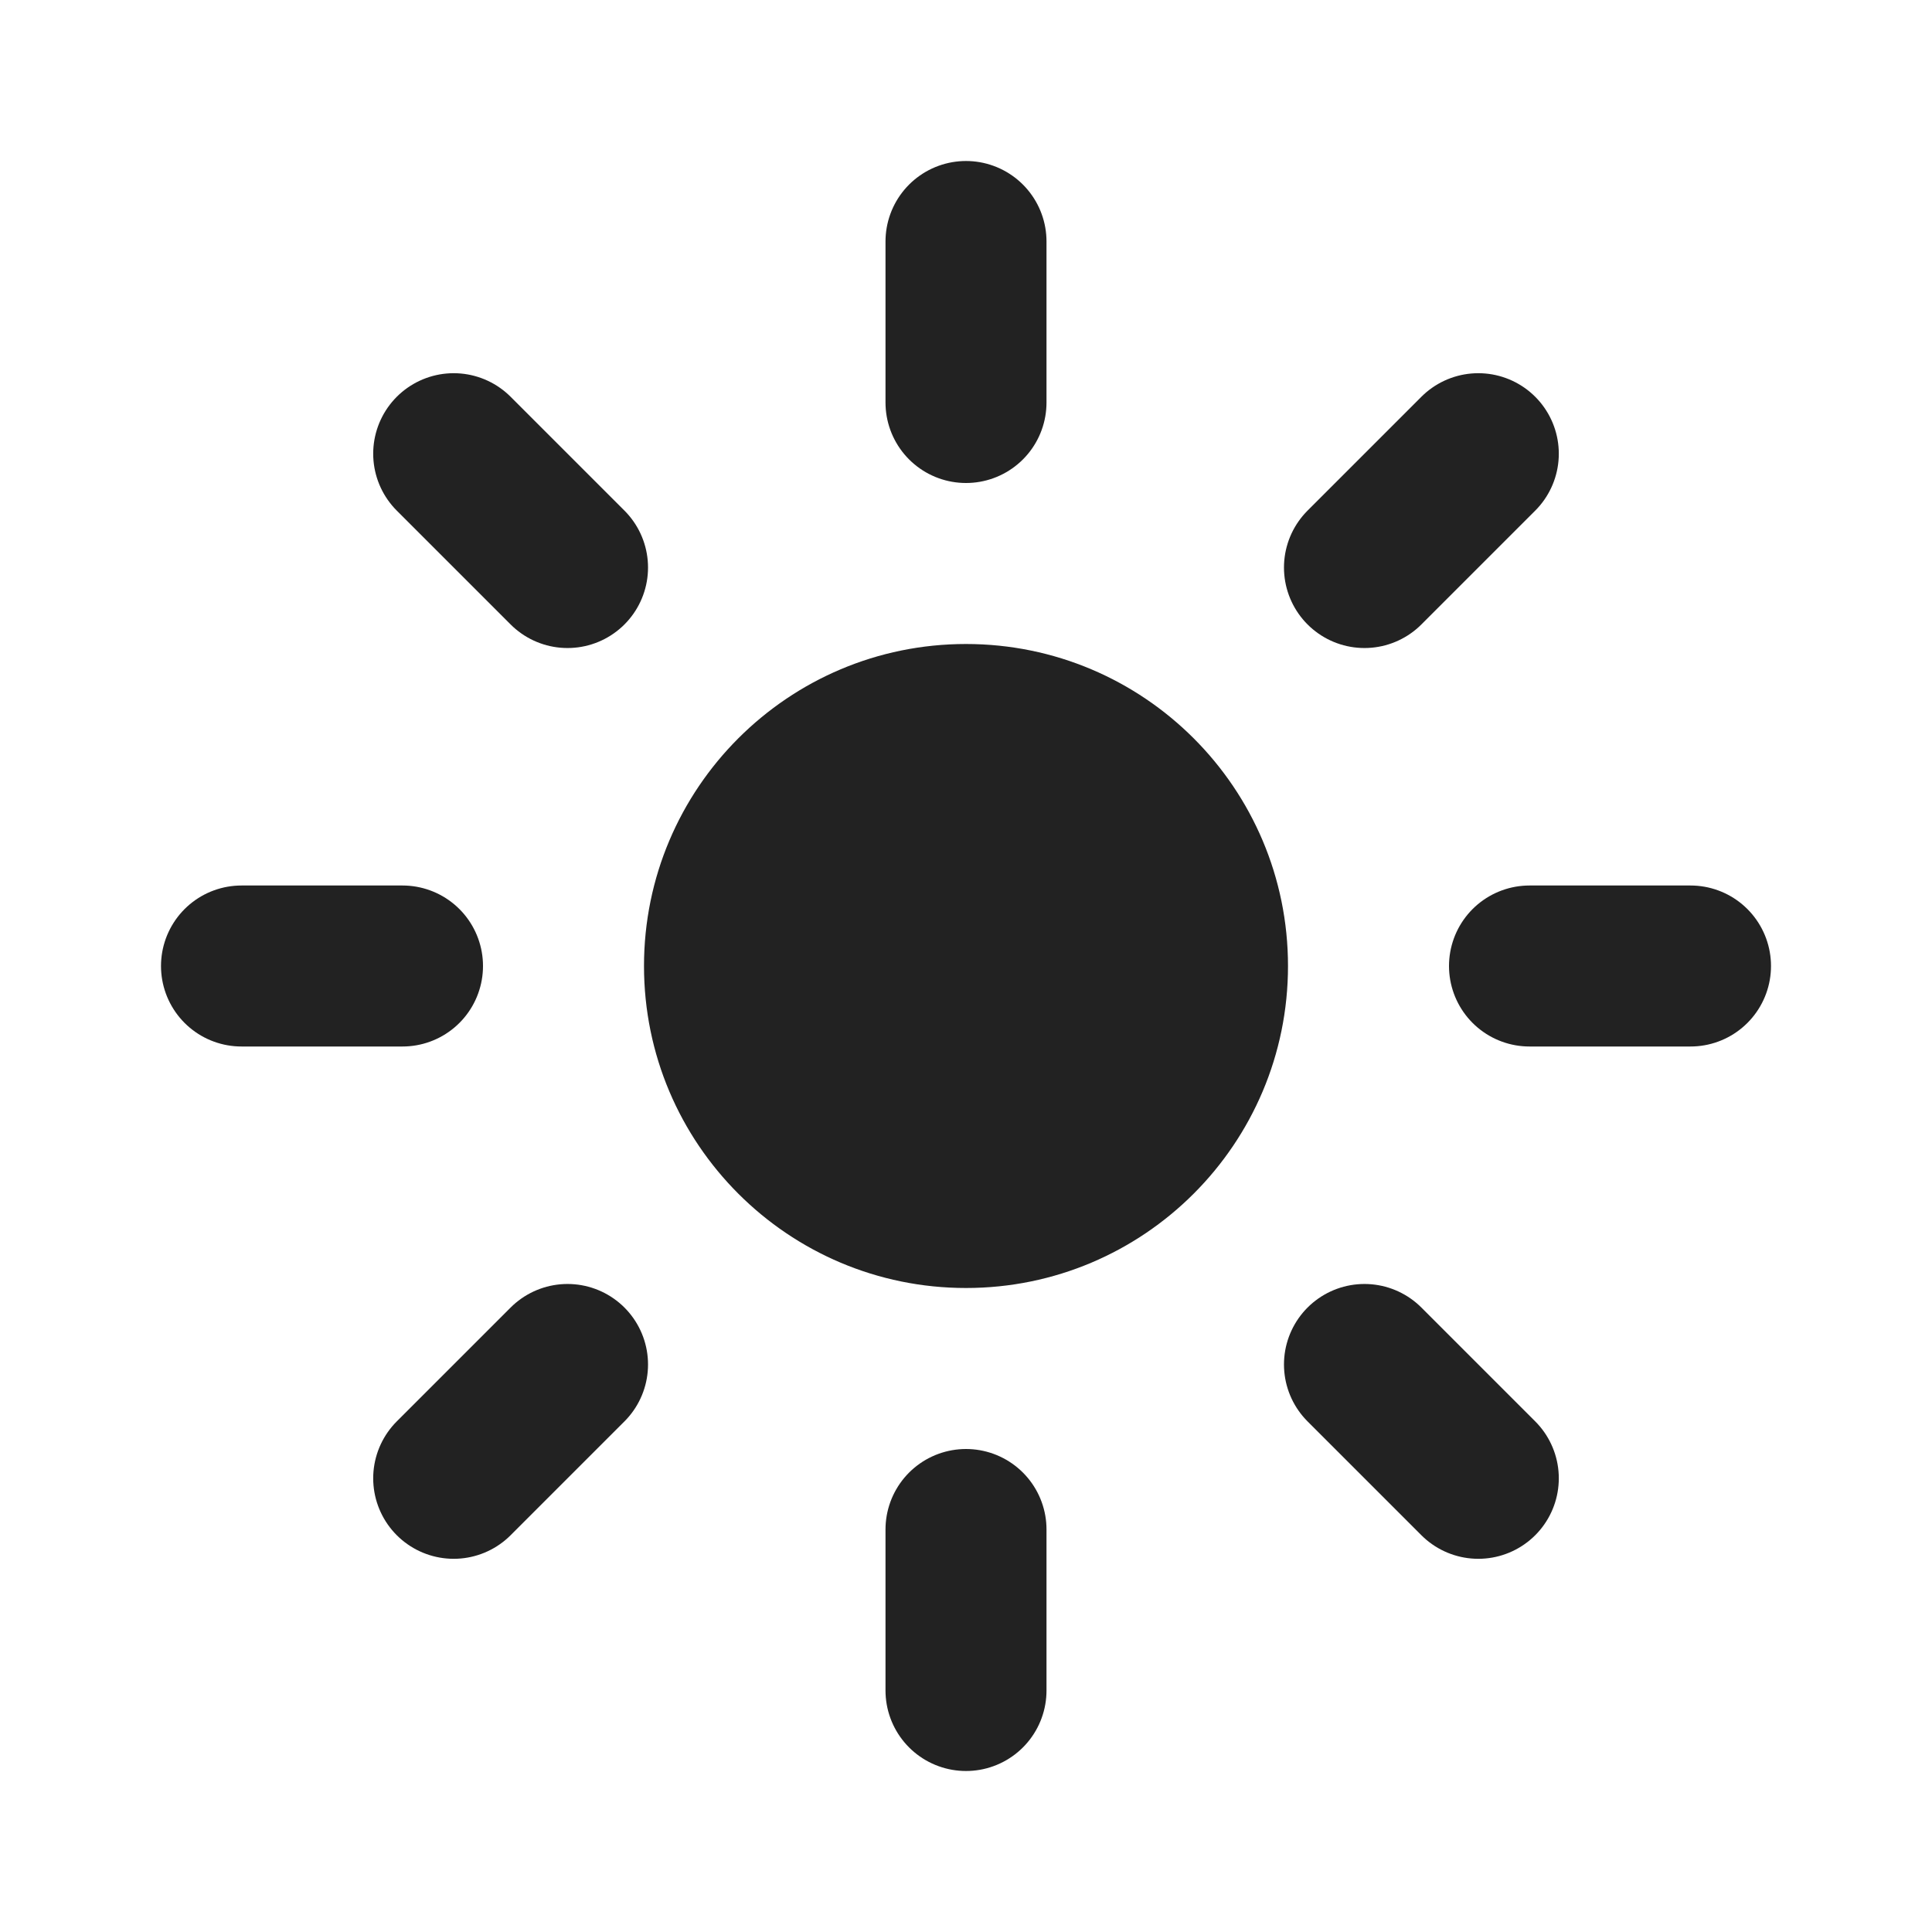 <?xml version="1.0" encoding="UTF-8" standalone="no"?>
<!DOCTYPE svg PUBLIC "-//W3C//DTD SVG 1.1//EN" "http://www.w3.org/Graphics/SVG/1.1/DTD/svg11.dtd">
<!-- Created with Vectornator (http://vectornator.io/) -->
<svg height="100%" stroke-miterlimit="10" style="fill-rule:nonzero;clip-rule:evenodd;stroke-linecap:round;stroke-linejoin:round;" version="1.1" viewBox="0 0 24 24" width="100%" xml:space="preserve" xmlns="http://www.w3.org/2000/svg" xmlns:vectornator="http://vectornator.io" xmlns:xlink="http://www.w3.org/1999/xlink">
<defs/>
<g id="Untitled" vectornator:layerName="Untitled">
<path d="M8 12C8 9.791 9.791 8 12 8C14.209 8 16 9.791 16 12C16 14.209 14.209 16 12 16C9.791 16 8 14.209 8 12Z" fill="#222222" fill-rule="nonzero" opacity="1" stroke="none" vectornator:layerName="circle"/>
<path d="M12 5L12 3" fill="none" opacity="1" stroke="#222222" stroke-linecap="round" stroke-linejoin="miter" stroke-width="2" vectornator:layerName="path"/>
<path d="M12 21L12 19" fill="none" opacity="1" stroke="#222222" stroke-linecap="round" stroke-linejoin="miter" stroke-width="2" vectornator:layerName="path"/>
<path d="M16.95 7.05L18.364 5.636" fill="none" opacity="1" stroke="#222222" stroke-linecap="round" stroke-linejoin="miter" stroke-width="2" vectornator:layerName="path"/>
<path d="M5.636 18.364L7.05 16.95" fill="none" opacity="1" stroke="#222222" stroke-linecap="round" stroke-linejoin="miter" stroke-width="2" vectornator:layerName="path"/>
<path d="M19 12L21 12" fill="none" opacity="1" stroke="#222222" stroke-linecap="round" stroke-linejoin="miter" stroke-width="2" vectornator:layerName="path"/>
<path d="M3 12L5 12" fill="none" opacity="1" stroke="#222222" stroke-linecap="round" stroke-linejoin="miter" stroke-width="2" vectornator:layerName="path"/>
<path d="M16.95 16.95L18.364 18.364" fill="none" opacity="1" stroke="#222222" stroke-linecap="round" stroke-linejoin="miter" stroke-width="2" vectornator:layerName="path"/>
<path d="M5.636 5.636L7.05 7.05" fill="none" opacity="1" stroke="#222222" stroke-linecap="round" stroke-linejoin="miter" stroke-width="2" vectornator:layerName="path"/>
</g>
</svg>
